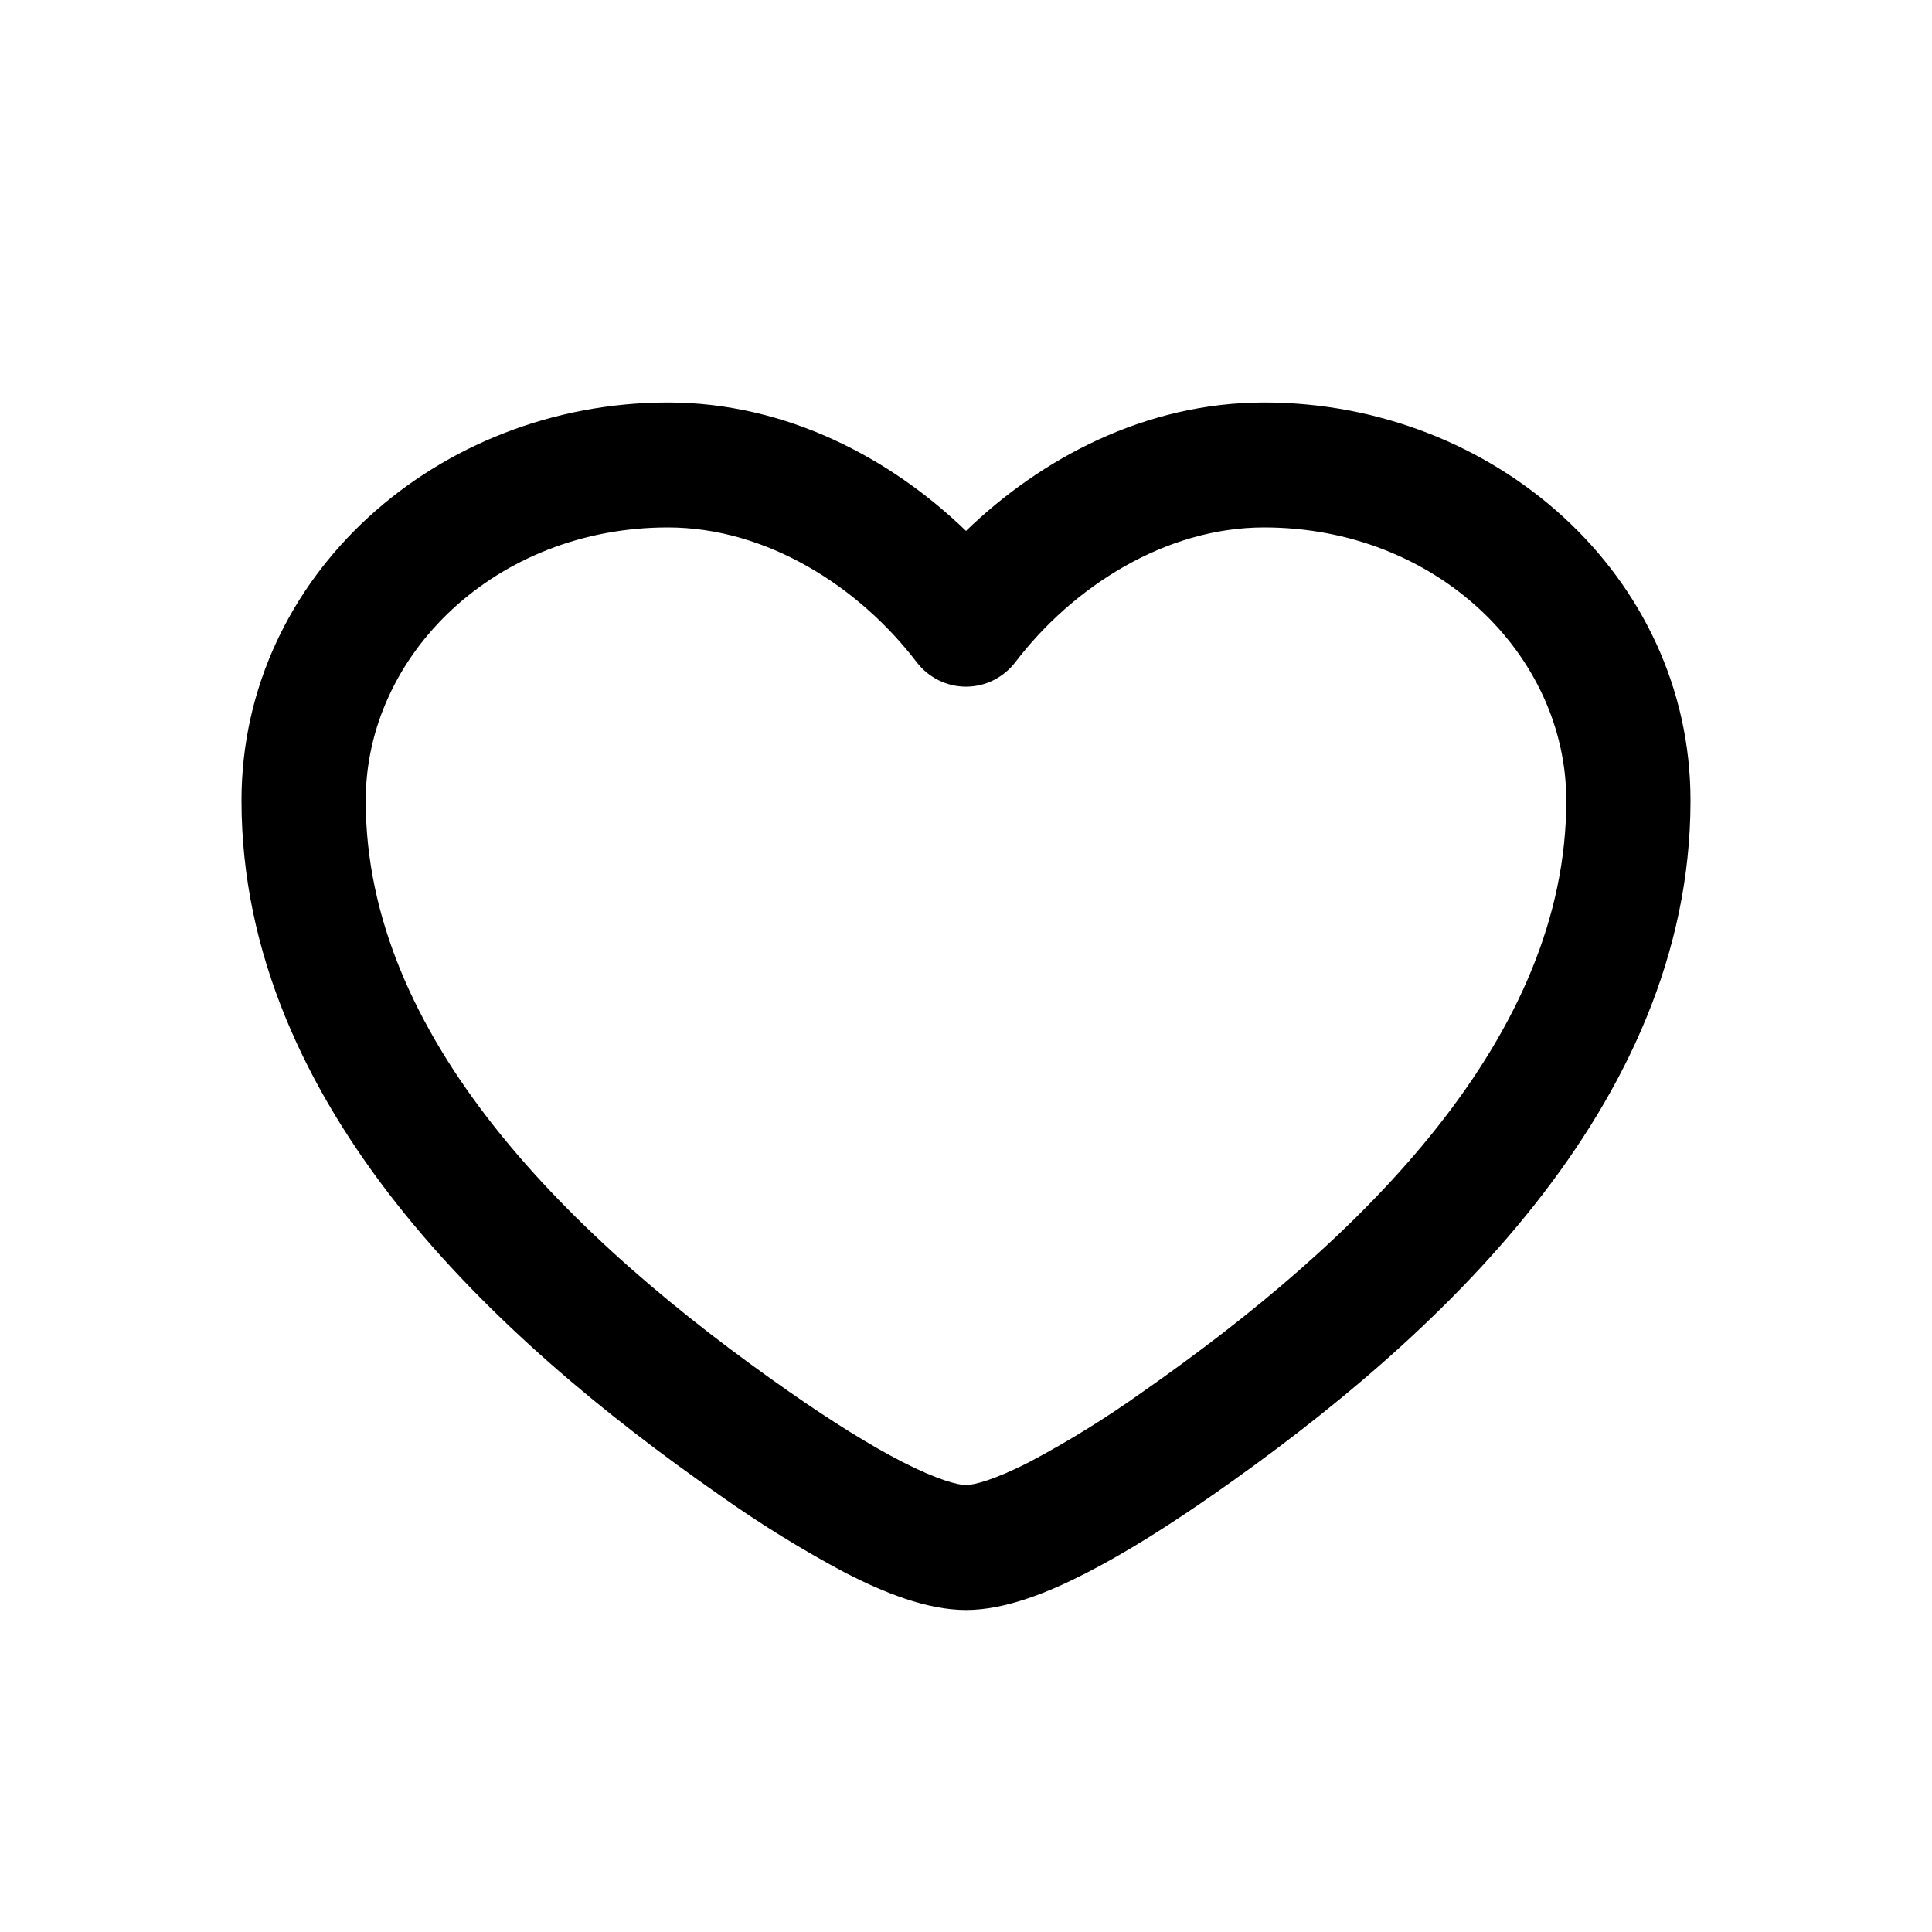 <svg width="24" height="24" viewBox="0 0 24 24" fill="none" xmlns="http://www.w3.org/2000/svg">
<path fill-rule="evenodd" clip-rule="evenodd" d="M3 9.945C3 7.152 5.438 5 8.297 5C9.771 5 11.069 5.695 12 6.595C12.931 5.695 14.228 5 15.703 5C18.562 5 21 7.152 21 9.945C21 11.859 20.189 13.541 19.064 14.964C17.943 16.383 16.474 17.589 15.069 18.568C14.531 18.943 13.989 19.287 13.491 19.542C13.025 19.781 12.489 20 12 20C11.511 20 10.976 19.781 10.509 19.542C9.963 19.252 9.436 18.926 8.932 18.568C7.526 17.589 6.058 16.383 4.936 14.964C3.812 13.541 3 11.859 3 9.945ZM8.297 6.552C6.158 6.552 4.543 8.134 4.543 9.945C4.543 11.396 5.156 12.748 6.143 13.998C7.133 15.25 8.465 16.355 9.81 17.293C10.319 17.648 10.798 17.949 11.209 18.16C11.649 18.385 11.904 18.448 12 18.448C12.096 18.448 12.351 18.385 12.792 18.159C13.277 17.902 13.744 17.612 14.191 17.293C15.535 16.355 16.867 15.251 17.857 13.998C18.844 12.748 19.457 11.396 19.457 9.945C19.457 8.134 17.842 6.552 15.703 6.552C14.475 6.552 13.327 7.289 12.612 8.227C12.54 8.321 12.447 8.397 12.341 8.45C12.235 8.503 12.118 8.53 12 8.53C11.882 8.53 11.765 8.503 11.659 8.45C11.553 8.397 11.46 8.321 11.388 8.227C10.673 7.289 9.526 6.552 8.297 6.552Z" fill="currentColor"/>
</svg>
